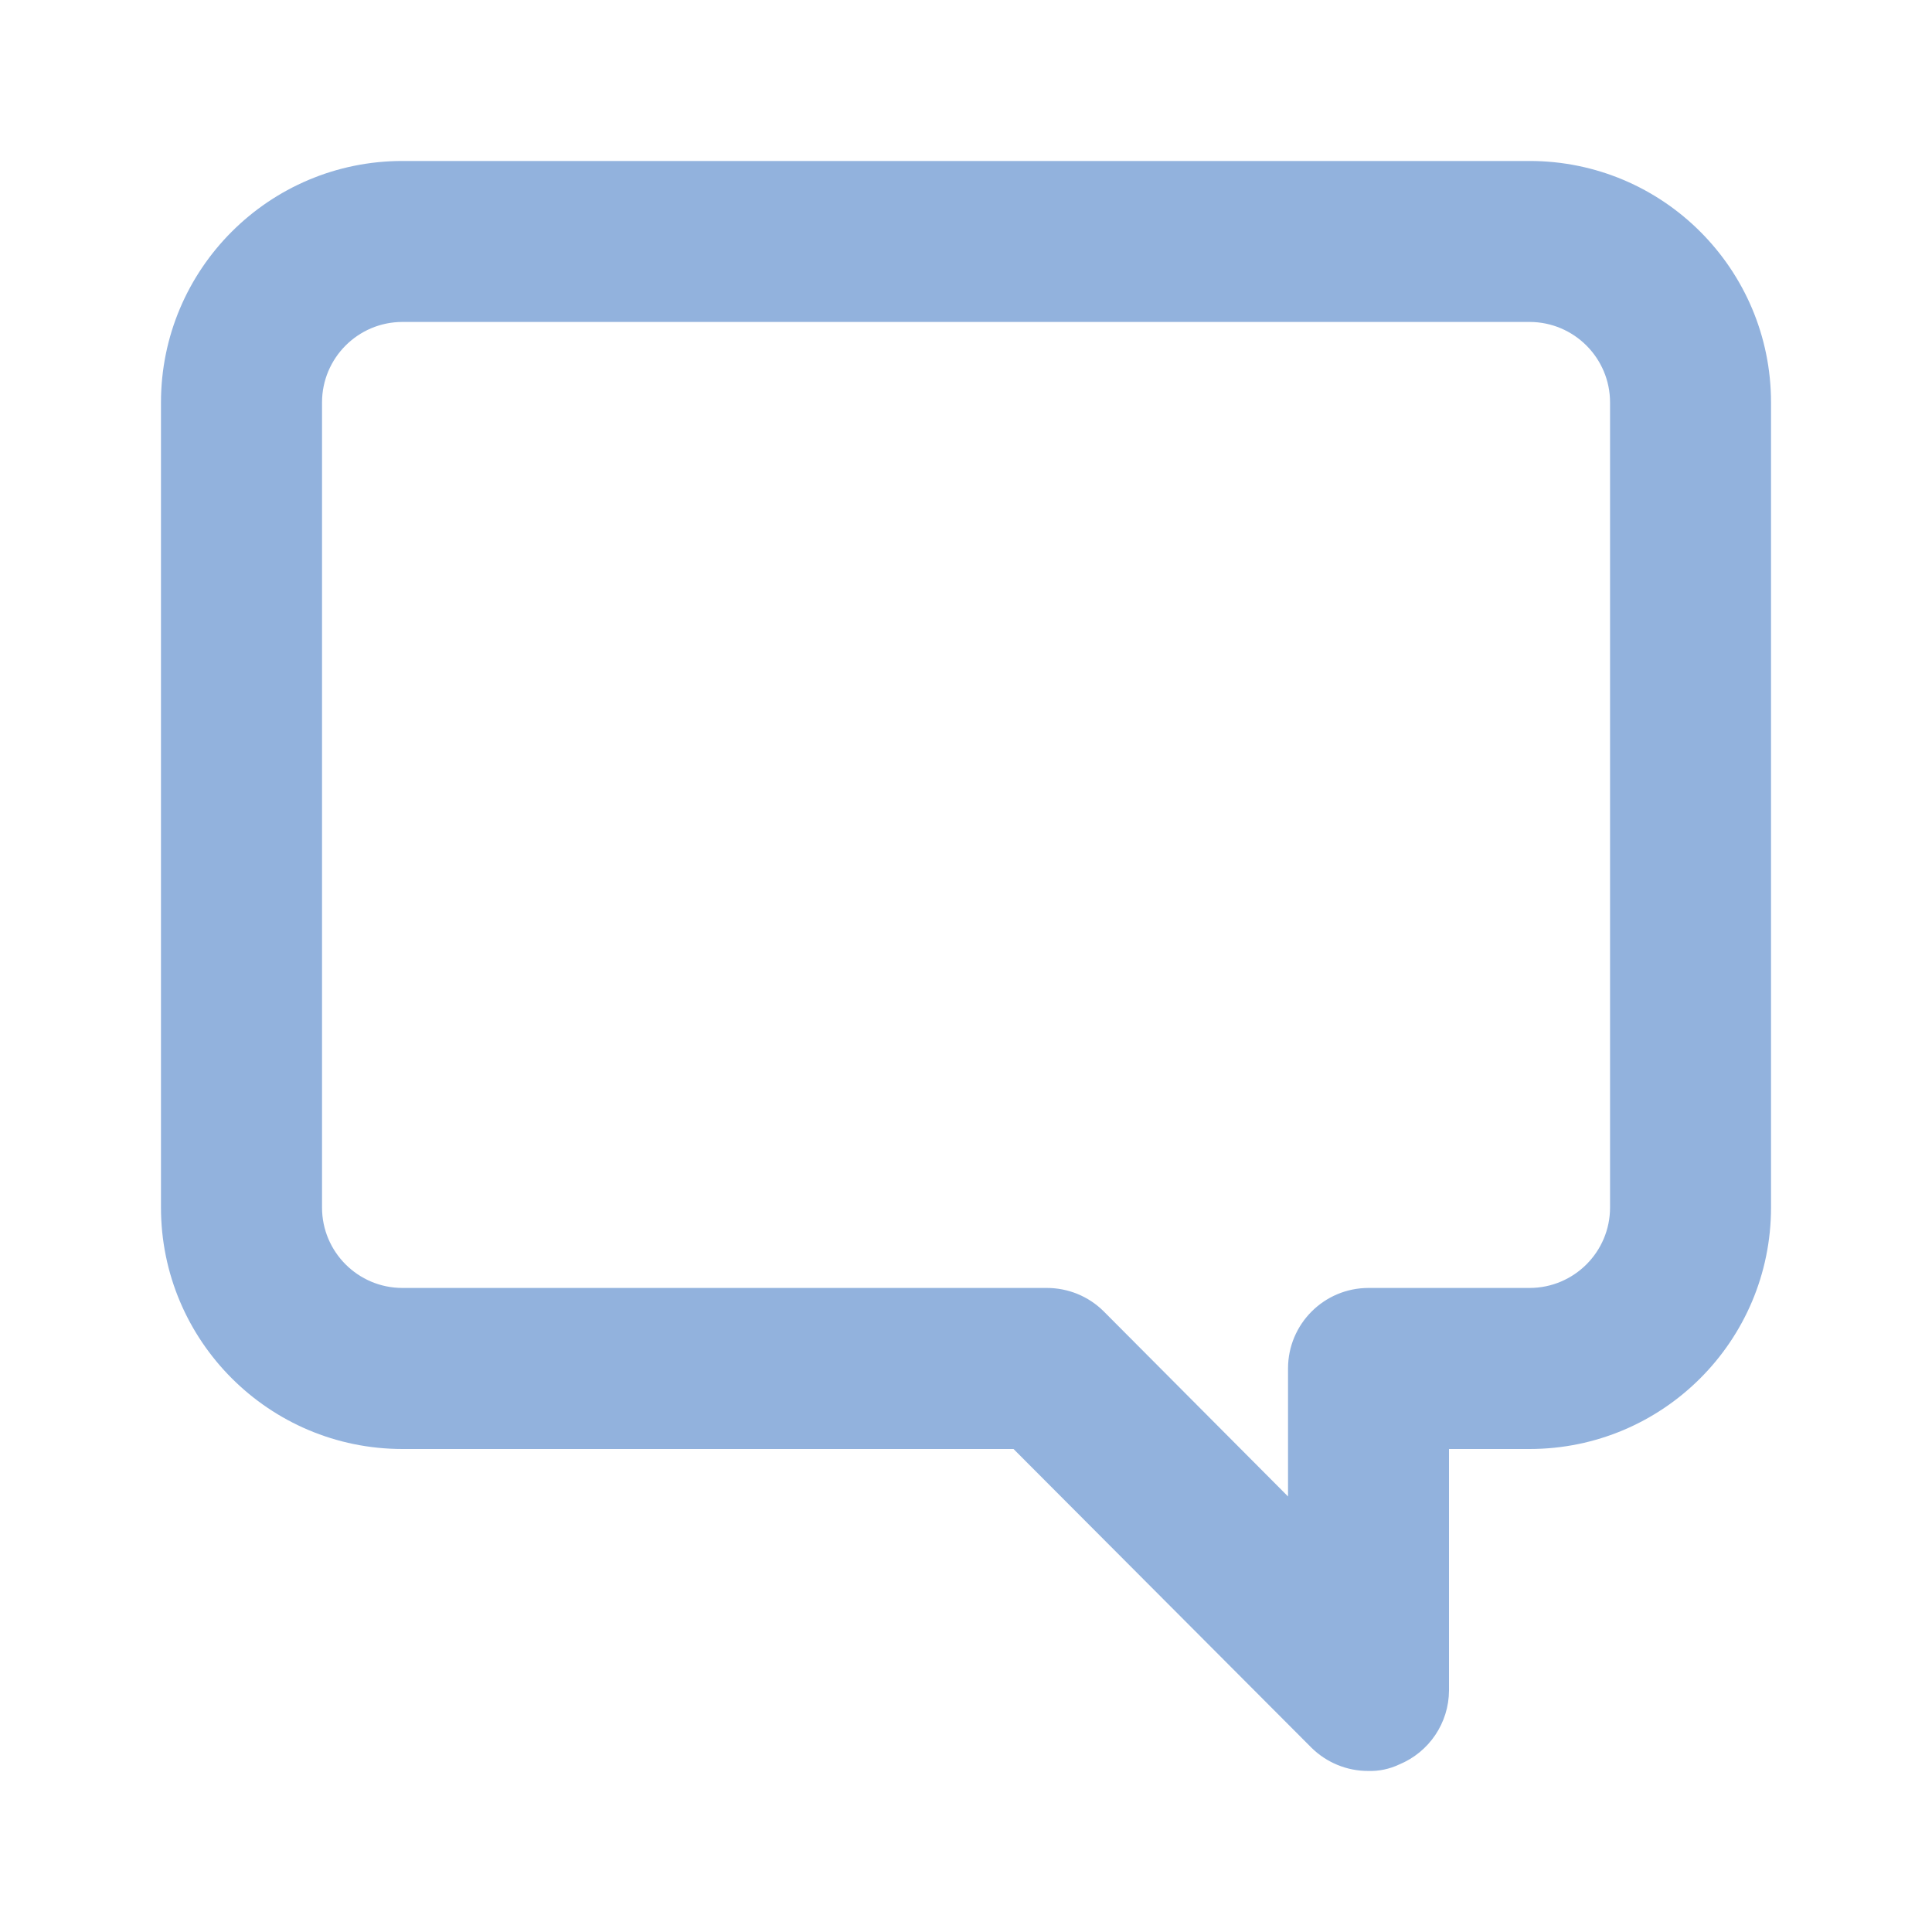 <svg width="25" height="25" viewBox="0 0 25 25" fill="none" xmlns="http://www.w3.org/2000/svg">
<path fill-rule="evenodd" clip-rule="evenodd" d="M5.208 2.083H19.792C21.518 2.083 22.917 3.482 22.917 5.208V15.625C22.917 17.351 21.518 18.75 19.792 18.75H18.75V21.875C18.748 22.295 18.493 22.673 18.104 22.833C17.981 22.891 17.845 22.92 17.709 22.916C17.432 22.918 17.166 22.809 16.969 22.614L13.115 18.75H5.208C3.483 18.75 2.083 17.351 2.083 15.625V5.208C2.083 3.482 3.483 2.083 5.208 2.083ZM19.792 16.666C20.367 16.666 20.834 16.2 20.834 15.625V5.208C20.834 4.633 20.367 4.166 19.792 4.166H5.208C4.633 4.166 4.167 4.633 4.167 5.208V15.625C4.167 16.2 4.633 16.666 5.208 16.666H13.542C13.819 16.665 14.085 16.773 14.281 16.968L16.667 19.364V17.708C16.667 17.133 17.133 16.666 17.709 16.666H19.792Z" fill="#92B2DD"/>
</svg>
